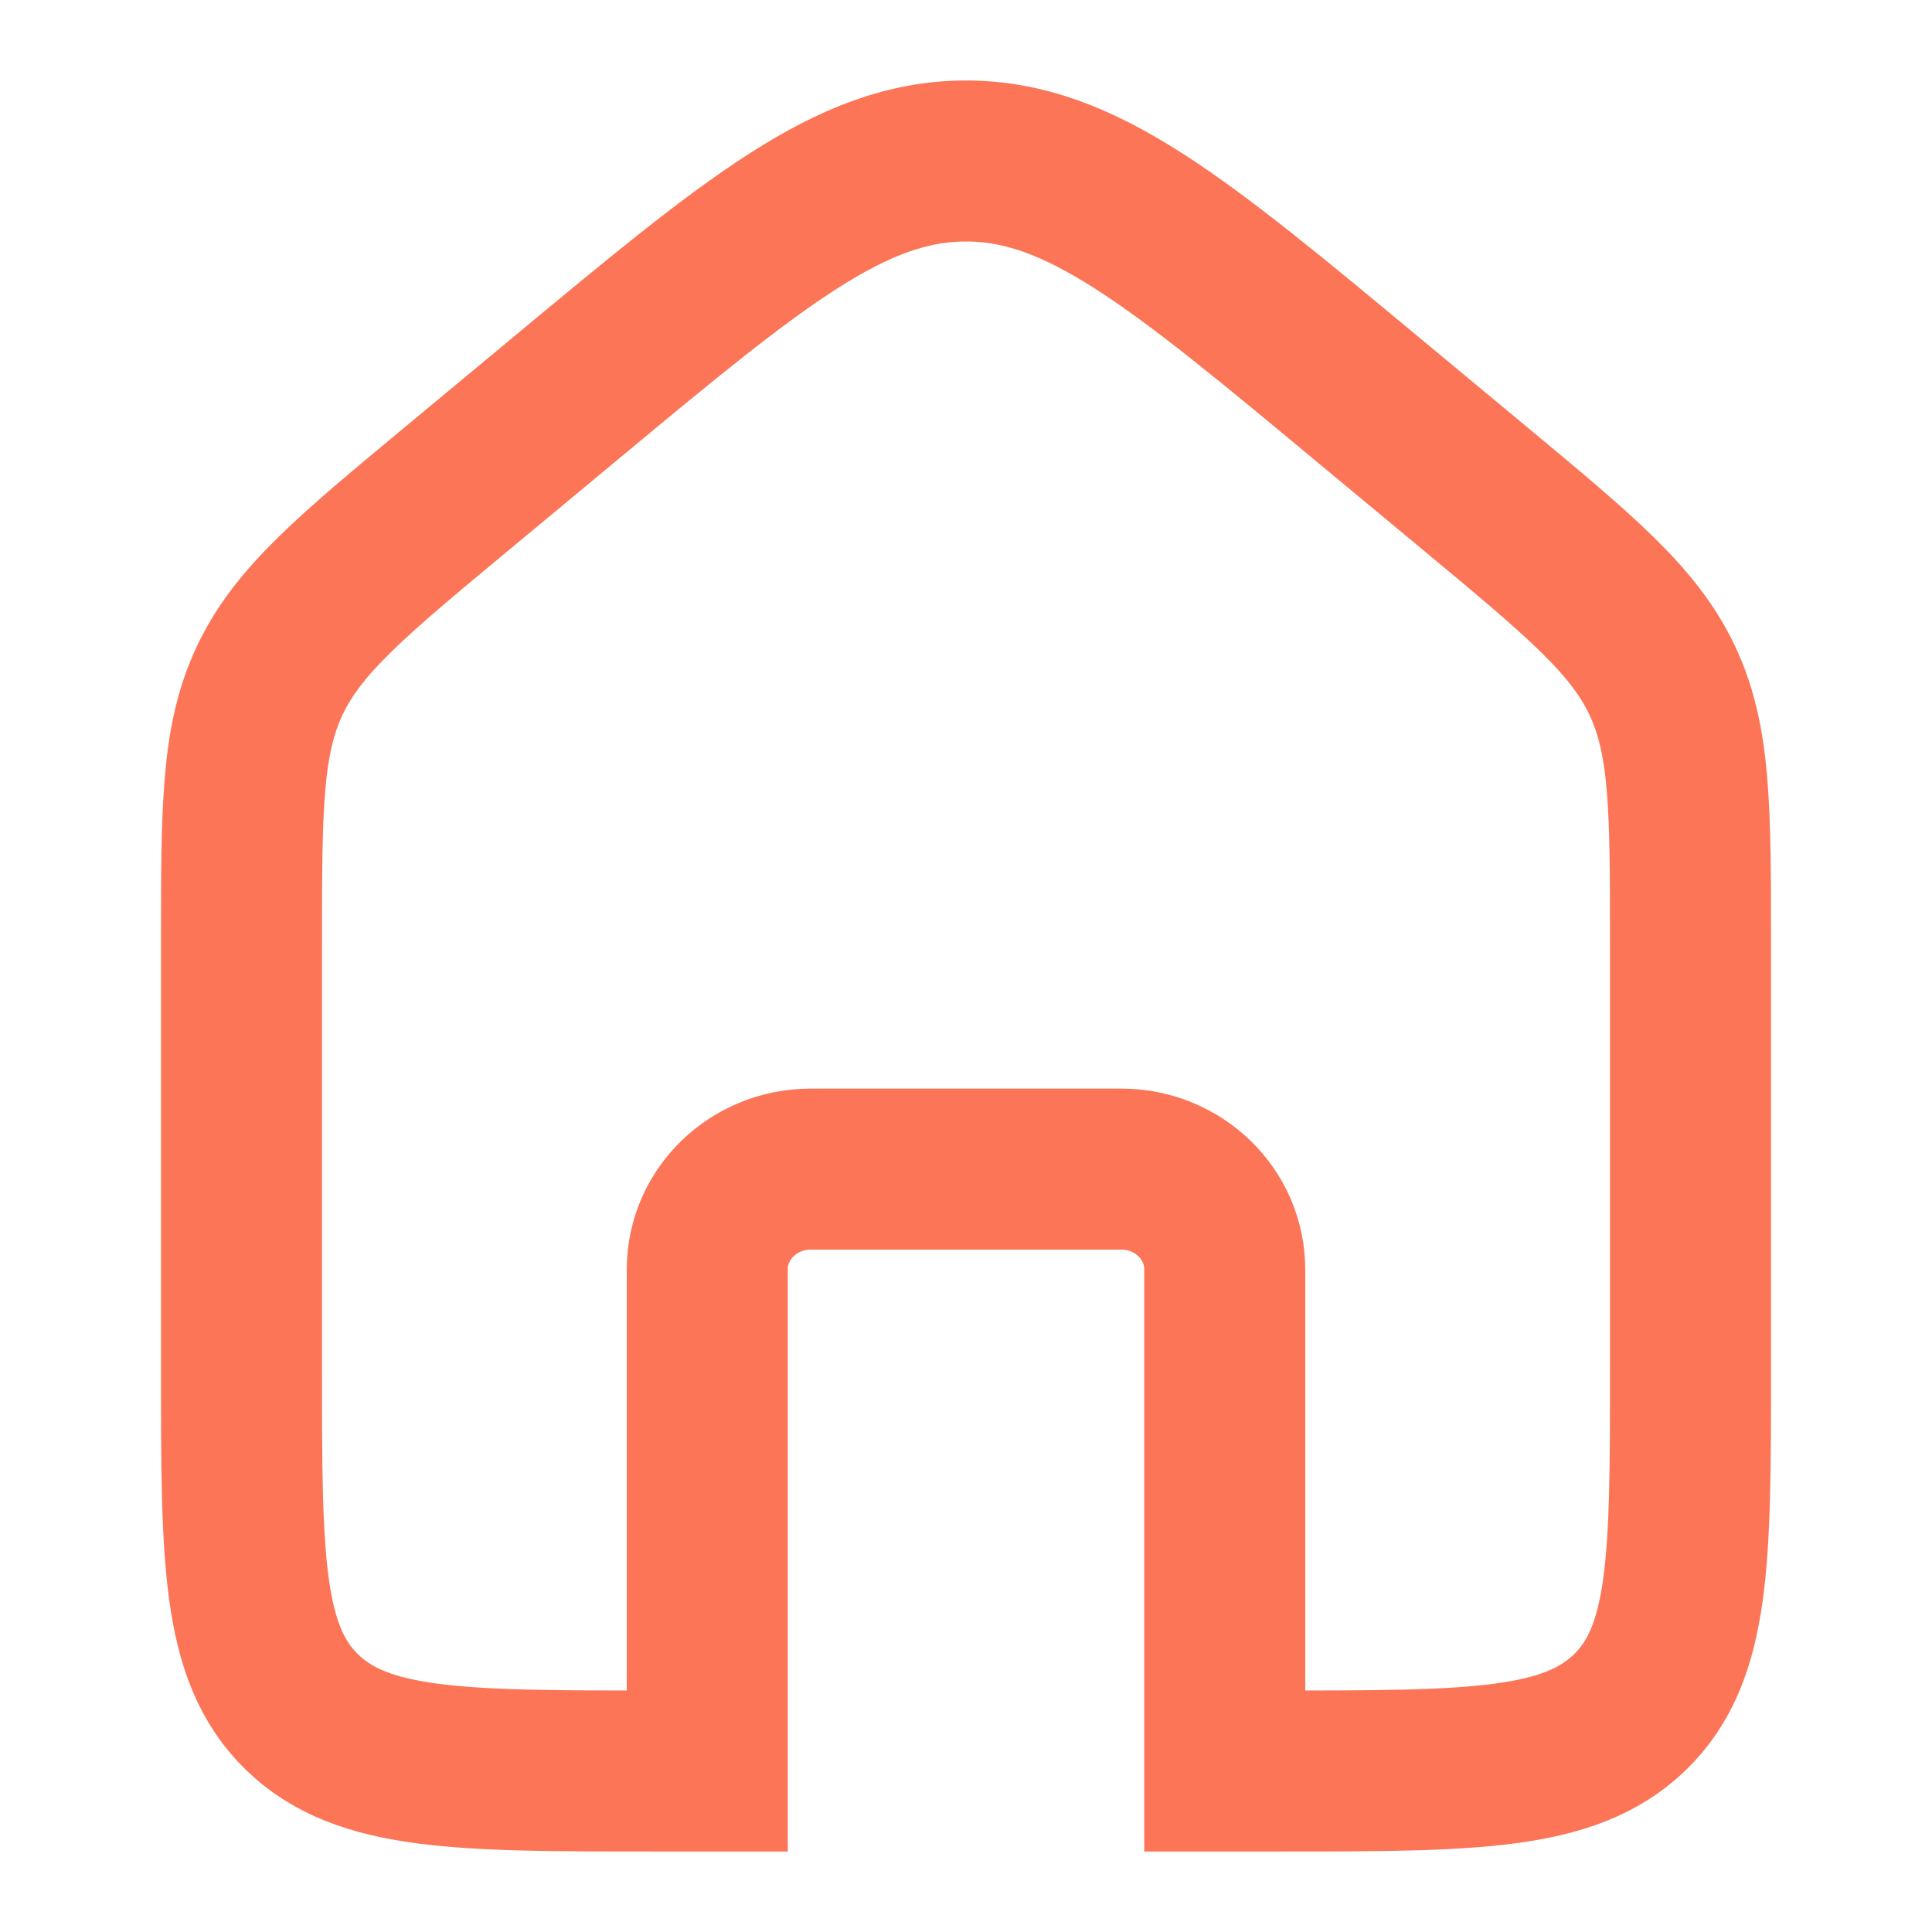 <svg width="24" height="24" viewBox="0 0 24 24" fill="none" xmlns="http://www.w3.org/2000/svg">
<path d="M21 17.015V11.731C21 10.039 21 9.193 20.647 8.449C20.294 7.705 19.631 7.155 18.306 6.054L17.02 4.986C14.625 2.995 13.427 2 12 2C10.573 2 9.375 2.995 6.98 4.986L5.694 6.054C4.368 7.155 3.706 7.705 3.353 8.449C3 9.193 3 10.039 3 11.731V17.015C3 19.365 3 20.54 3.753 21.27C4.506 22 5.718 22 8.143 22H8.786V15.769C8.786 15.081 9.361 14.523 10.071 14.523H13.929C14.639 14.523 15.214 15.081 15.214 15.769V22H15.857C18.282 22 19.494 22 20.247 21.27C21 20.54 21 19.365 21 17.015Z" stroke="#FC7557" stroke-width="2"/>
</svg>
